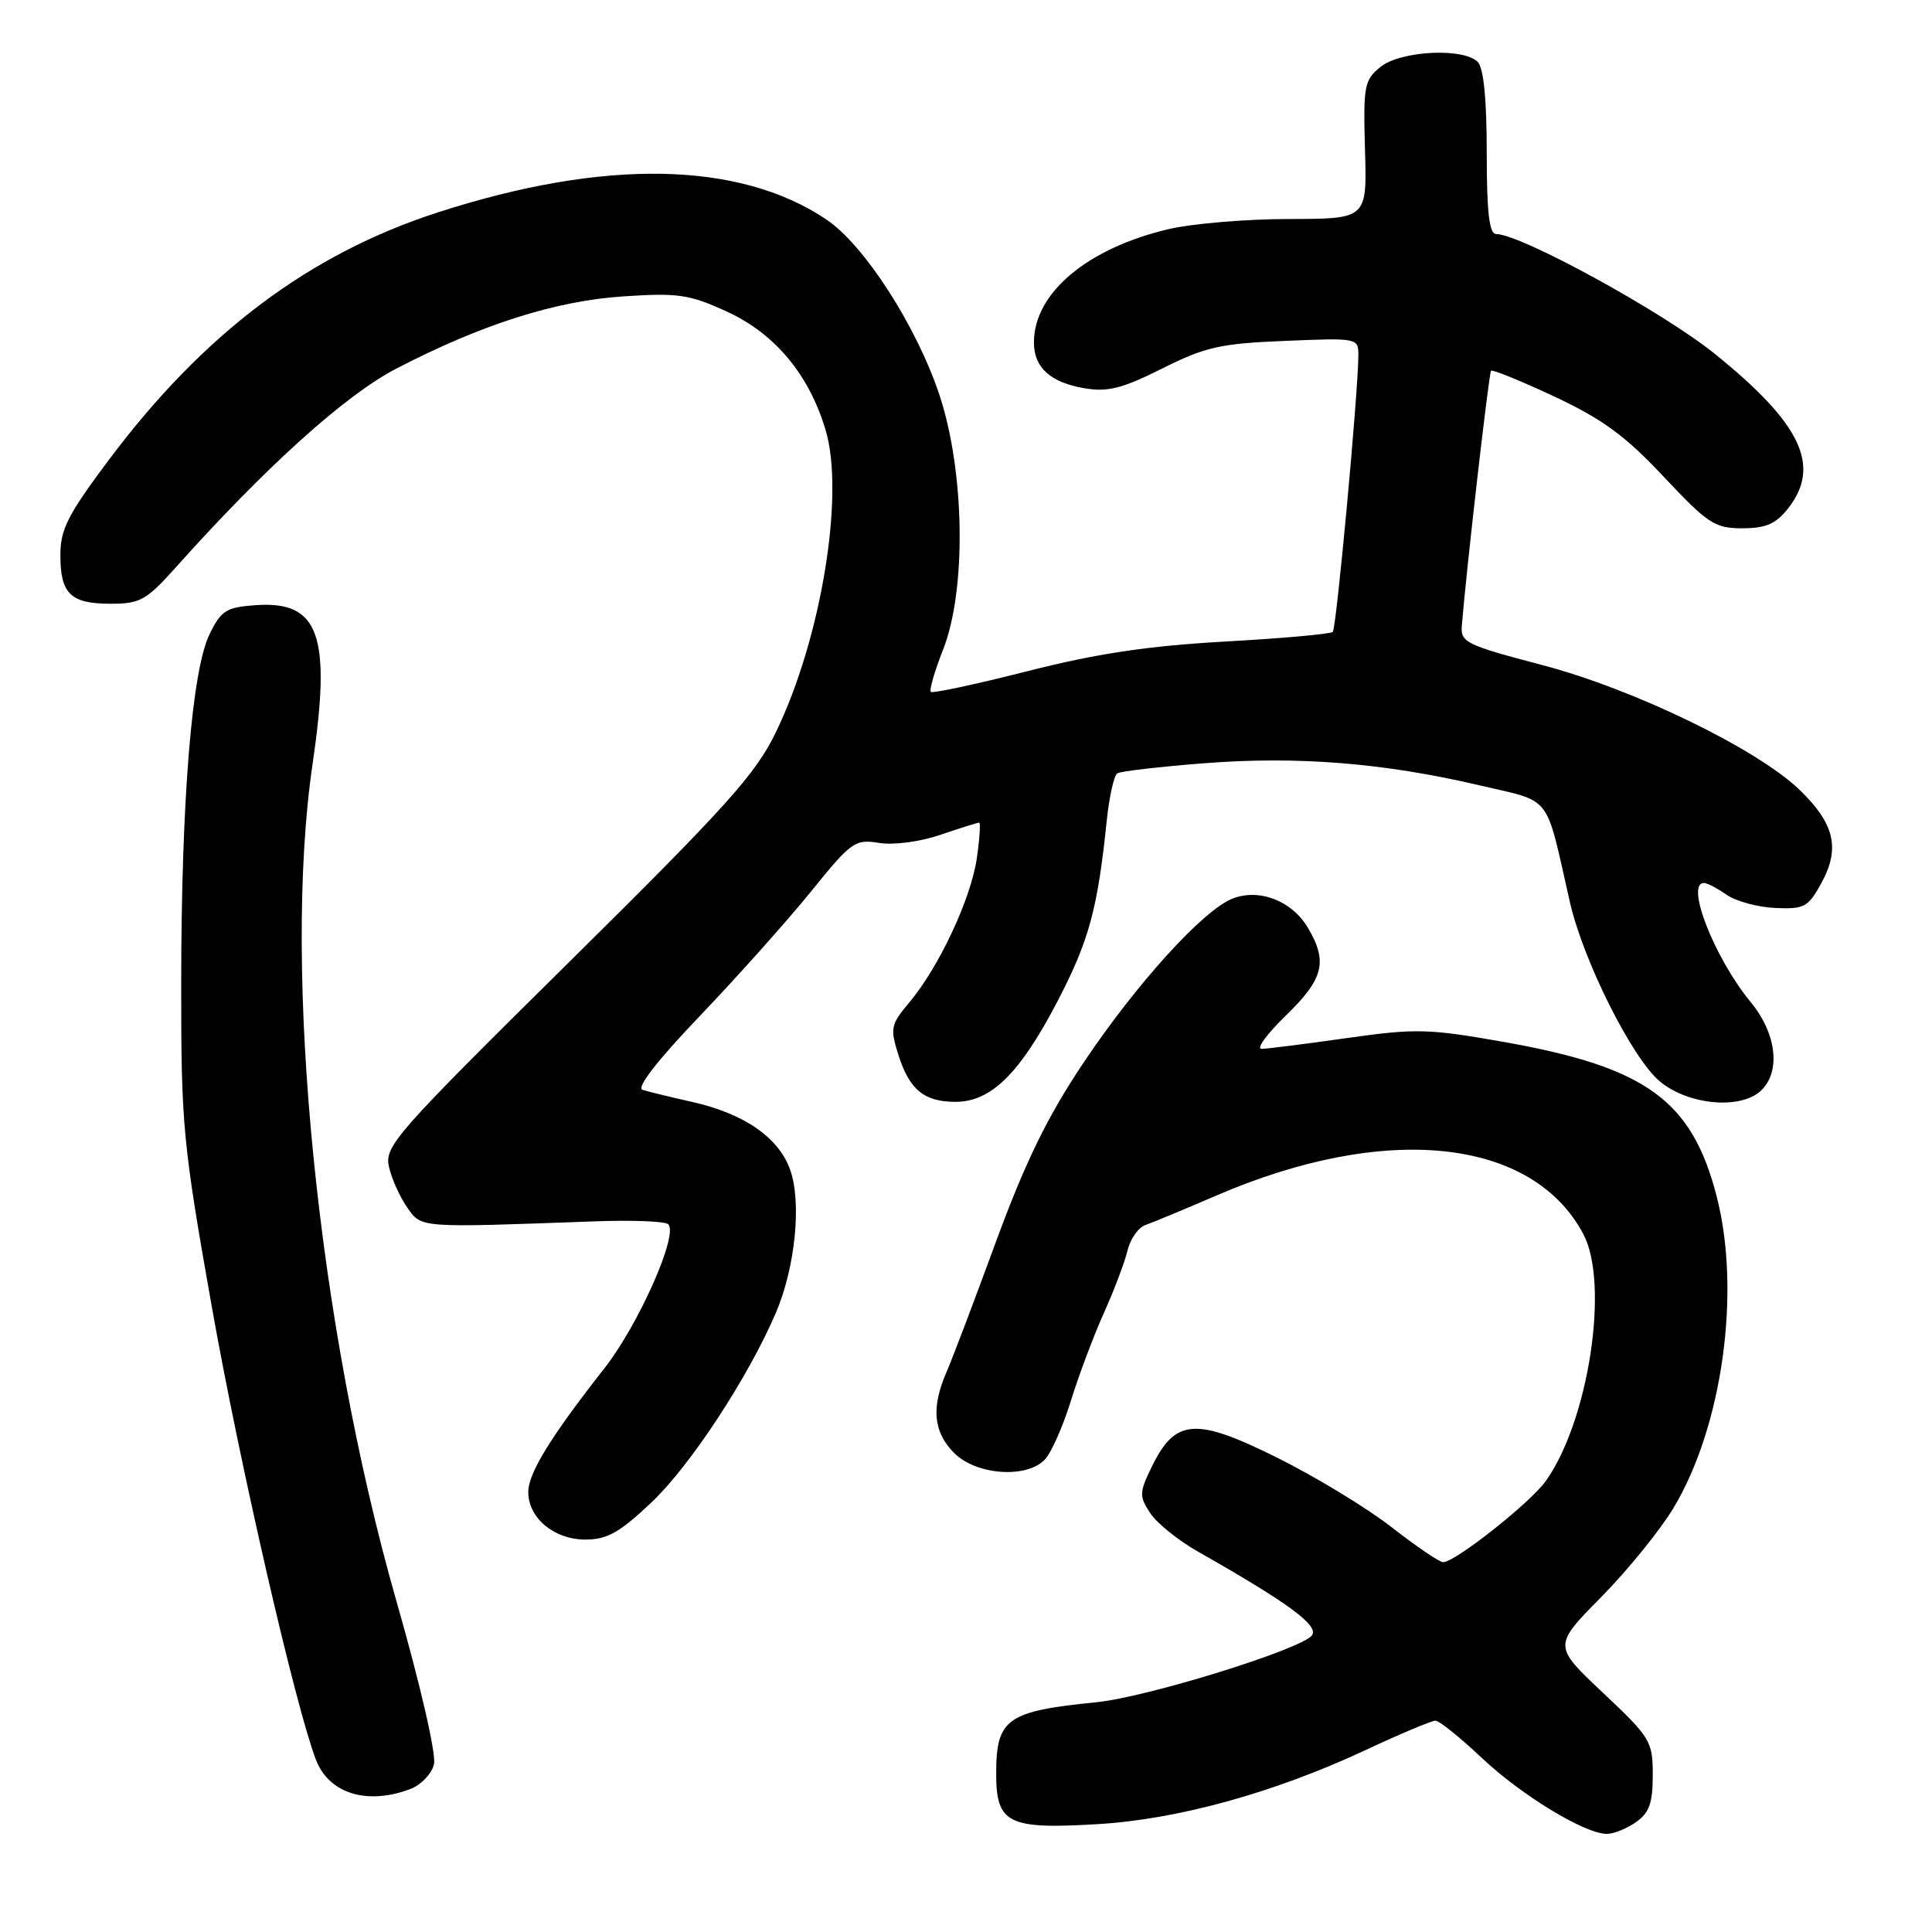 <?xml version="1.0" encoding="UTF-8" standalone="no"?>
<!DOCTYPE svg PUBLIC "-//W3C//DTD SVG 1.1//EN" "http://www.w3.org/Graphics/SVG/1.1/DTD/svg11.dtd" >
<svg xmlns="http://www.w3.org/2000/svg" xmlns:xlink="http://www.w3.org/1999/xlink" version="1.1" viewBox="0 0 256 256">
 <g >
 <path fill="currentColor"
d=" M 216.78 241.44 C 218.54 240.21 219.00 238.91 219.00 235.20 C 219.00 230.73 218.71 230.24 212.40 224.30 C 205.80 218.08 205.80 218.08 212.15 211.64 C 215.64 208.11 219.95 202.79 221.73 199.84 C 228.25 189.01 230.73 171.07 227.45 158.46 C 224.18 145.82 218.12 141.42 199.46 138.10 C 189.26 136.29 187.67 136.25 178.46 137.55 C 172.98 138.33 167.90 138.97 167.16 138.98 C 166.42 138.99 167.88 136.99 170.41 134.54 C 175.40 129.69 175.96 127.43 173.30 122.93 C 171.20 119.38 166.91 117.70 163.36 119.05 C 159.46 120.54 150.50 130.42 143.44 141.01 C 138.71 148.12 135.82 154.06 131.98 164.51 C 129.16 172.21 126.21 179.98 125.43 181.78 C 123.36 186.54 123.67 189.76 126.45 192.55 C 129.35 195.44 135.92 195.94 138.40 193.45 C 139.25 192.60 140.81 189.12 141.87 185.70 C 142.92 182.29 144.90 177.03 146.26 174.00 C 147.62 170.97 149.04 167.24 149.40 165.71 C 149.76 164.17 150.83 162.65 151.78 162.32 C 152.73 161.99 156.97 160.23 161.21 158.40 C 183.63 148.74 203.00 150.77 209.79 163.50 C 213.28 170.06 210.53 188.24 204.82 196.25 C 202.78 199.12 192.81 207.00 191.22 207.00 C 190.74 207.00 187.68 204.92 184.42 202.38 C 181.17 199.84 174.35 195.70 169.29 193.18 C 158.46 187.78 155.75 187.96 152.65 194.28 C 150.95 197.76 150.93 198.25 152.40 200.48 C 153.27 201.82 156.13 204.12 158.74 205.60 C 170.75 212.41 174.87 215.45 173.82 216.72 C 172.26 218.60 151.98 224.88 145.32 225.55 C 133.39 226.74 132.00 227.73 132.00 235.04 C 132.00 241.63 133.58 242.42 145.42 241.71 C 156.07 241.08 168.80 237.56 180.89 231.92 C 185.50 229.76 189.69 228.00 190.20 228.00 C 190.71 228.00 193.46 230.21 196.31 232.90 C 201.61 237.90 210.00 243.00 212.93 243.00 C 213.82 243.00 215.56 242.30 216.78 241.44 Z  M 54.41 237.04 C 55.80 236.50 57.20 235.04 57.50 233.79 C 57.83 232.47 55.72 223.30 52.51 212.09 C 42.07 175.56 37.38 128.70 41.42 101.22 C 43.93 84.13 42.29 79.58 33.85 80.19 C 29.99 80.46 29.30 80.90 27.77 84.03 C 25.42 88.83 24.02 106.10 24.01 130.35 C 24.00 149.17 24.21 151.38 28.10 173.34 C 31.78 194.06 39.14 226.08 41.86 233.17 C 43.59 237.67 48.65 239.23 54.41 237.04 Z  M 86.32 199.08 C 91.47 194.21 99.13 182.53 102.81 173.95 C 105.37 167.96 106.24 159.38 104.71 155.03 C 103.21 150.75 98.63 147.57 91.75 146.02 C 88.86 145.37 85.89 144.65 85.14 144.41 C 84.28 144.14 87.08 140.53 92.81 134.54 C 97.78 129.34 104.37 121.95 107.47 118.12 C 112.81 111.52 113.29 111.17 116.48 111.69 C 118.41 112.00 121.88 111.55 124.60 110.62 C 127.22 109.73 129.53 109.00 129.74 109.00 C 129.95 109.00 129.81 111.14 129.43 113.75 C 128.64 119.14 124.40 128.18 120.48 132.84 C 118.03 135.75 117.93 136.26 119.03 139.74 C 120.50 144.40 122.45 146.00 126.61 146.00 C 131.31 146.00 135.12 142.26 140.08 132.76 C 144.29 124.69 145.44 120.49 146.65 108.73 C 146.98 105.56 147.61 102.74 148.05 102.47 C 148.50 102.19 153.70 101.59 159.62 101.13 C 171.91 100.17 183.37 101.09 196.00 104.05 C 205.81 106.36 204.70 104.93 208.01 119.50 C 209.77 127.26 216.24 140.18 219.90 143.26 C 223.71 146.47 230.78 147.08 233.43 144.43 C 235.98 141.87 235.37 136.90 231.98 132.79 C 227.19 126.98 223.27 117.00 225.78 117.00 C 226.21 117.00 227.56 117.70 228.78 118.56 C 230.01 119.42 232.91 120.21 235.23 120.31 C 239.10 120.48 239.59 120.22 241.38 116.94 C 243.84 112.41 243.08 109.15 238.52 104.72 C 232.92 99.28 216.55 91.32 204.34 88.12 C 194.23 85.46 193.51 85.11 193.70 82.89 C 194.32 75.29 197.29 49.44 197.57 49.13 C 197.75 48.93 201.53 50.47 205.97 52.55 C 212.35 55.54 215.38 57.76 220.45 63.17 C 226.30 69.40 227.21 70.00 230.86 70.00 C 233.98 70.00 235.31 69.43 236.93 67.37 C 241.35 61.74 238.69 56.14 227.19 46.86 C 220.31 41.32 201.57 31.05 198.25 31.01 C 197.33 31.00 197.00 28.17 197.00 20.20 C 197.00 13.13 196.59 8.99 195.80 8.20 C 193.89 6.29 185.57 6.72 182.92 8.87 C 180.77 10.60 180.63 11.38 180.87 19.87 C 181.14 29.00 181.14 29.00 170.82 29.02 C 165.14 29.02 157.96 29.63 154.85 30.36 C 144.04 32.91 137.00 38.83 137.00 45.38 C 137.00 48.71 139.19 50.69 143.73 51.45 C 146.78 51.97 148.73 51.47 154.00 48.83 C 159.71 45.97 161.69 45.52 170.25 45.17 C 179.95 44.77 180.00 44.78 179.99 47.13 C 179.96 52.14 177.08 83.25 176.60 83.73 C 176.32 84.01 169.88 84.59 162.30 85.01 C 152.05 85.59 145.31 86.60 136.13 88.94 C 129.32 90.67 123.57 91.90 123.34 91.68 C 123.11 91.45 123.84 88.93 124.96 86.09 C 128.09 78.15 127.85 62.38 124.44 52.21 C 121.37 43.08 114.48 32.42 109.48 29.07 C 97.93 21.33 80.04 21.01 58.00 28.15 C 40.99 33.65 27.03 44.14 14.51 60.82 C 9.00 68.17 8.00 70.12 8.00 73.55 C 8.00 78.70 9.35 80.00 14.69 80.00 C 18.55 80.00 19.41 79.52 23.23 75.25 C 35.19 61.87 45.74 52.36 52.50 48.85 C 63.81 42.98 73.62 39.86 82.62 39.27 C 89.85 38.79 91.35 39.01 96.30 41.28 C 102.68 44.20 107.22 49.65 109.40 56.99 C 111.95 65.57 108.82 84.60 102.82 97.00 C 100.10 102.62 96.36 106.77 75.28 127.61 C 52.32 150.30 50.93 151.89 51.54 154.61 C 51.90 156.20 52.99 158.62 53.96 160.00 C 55.89 162.73 55.33 162.69 78.67 161.84 C 83.71 161.65 88.15 161.82 88.55 162.22 C 89.92 163.58 84.62 175.53 80.07 181.33 C 72.95 190.40 70.00 195.20 70.00 197.70 C 70.00 201.15 73.42 204.00 77.56 204.00 C 80.45 204.00 82.09 203.08 86.32 199.08 Z "/>
</g>
</svg>